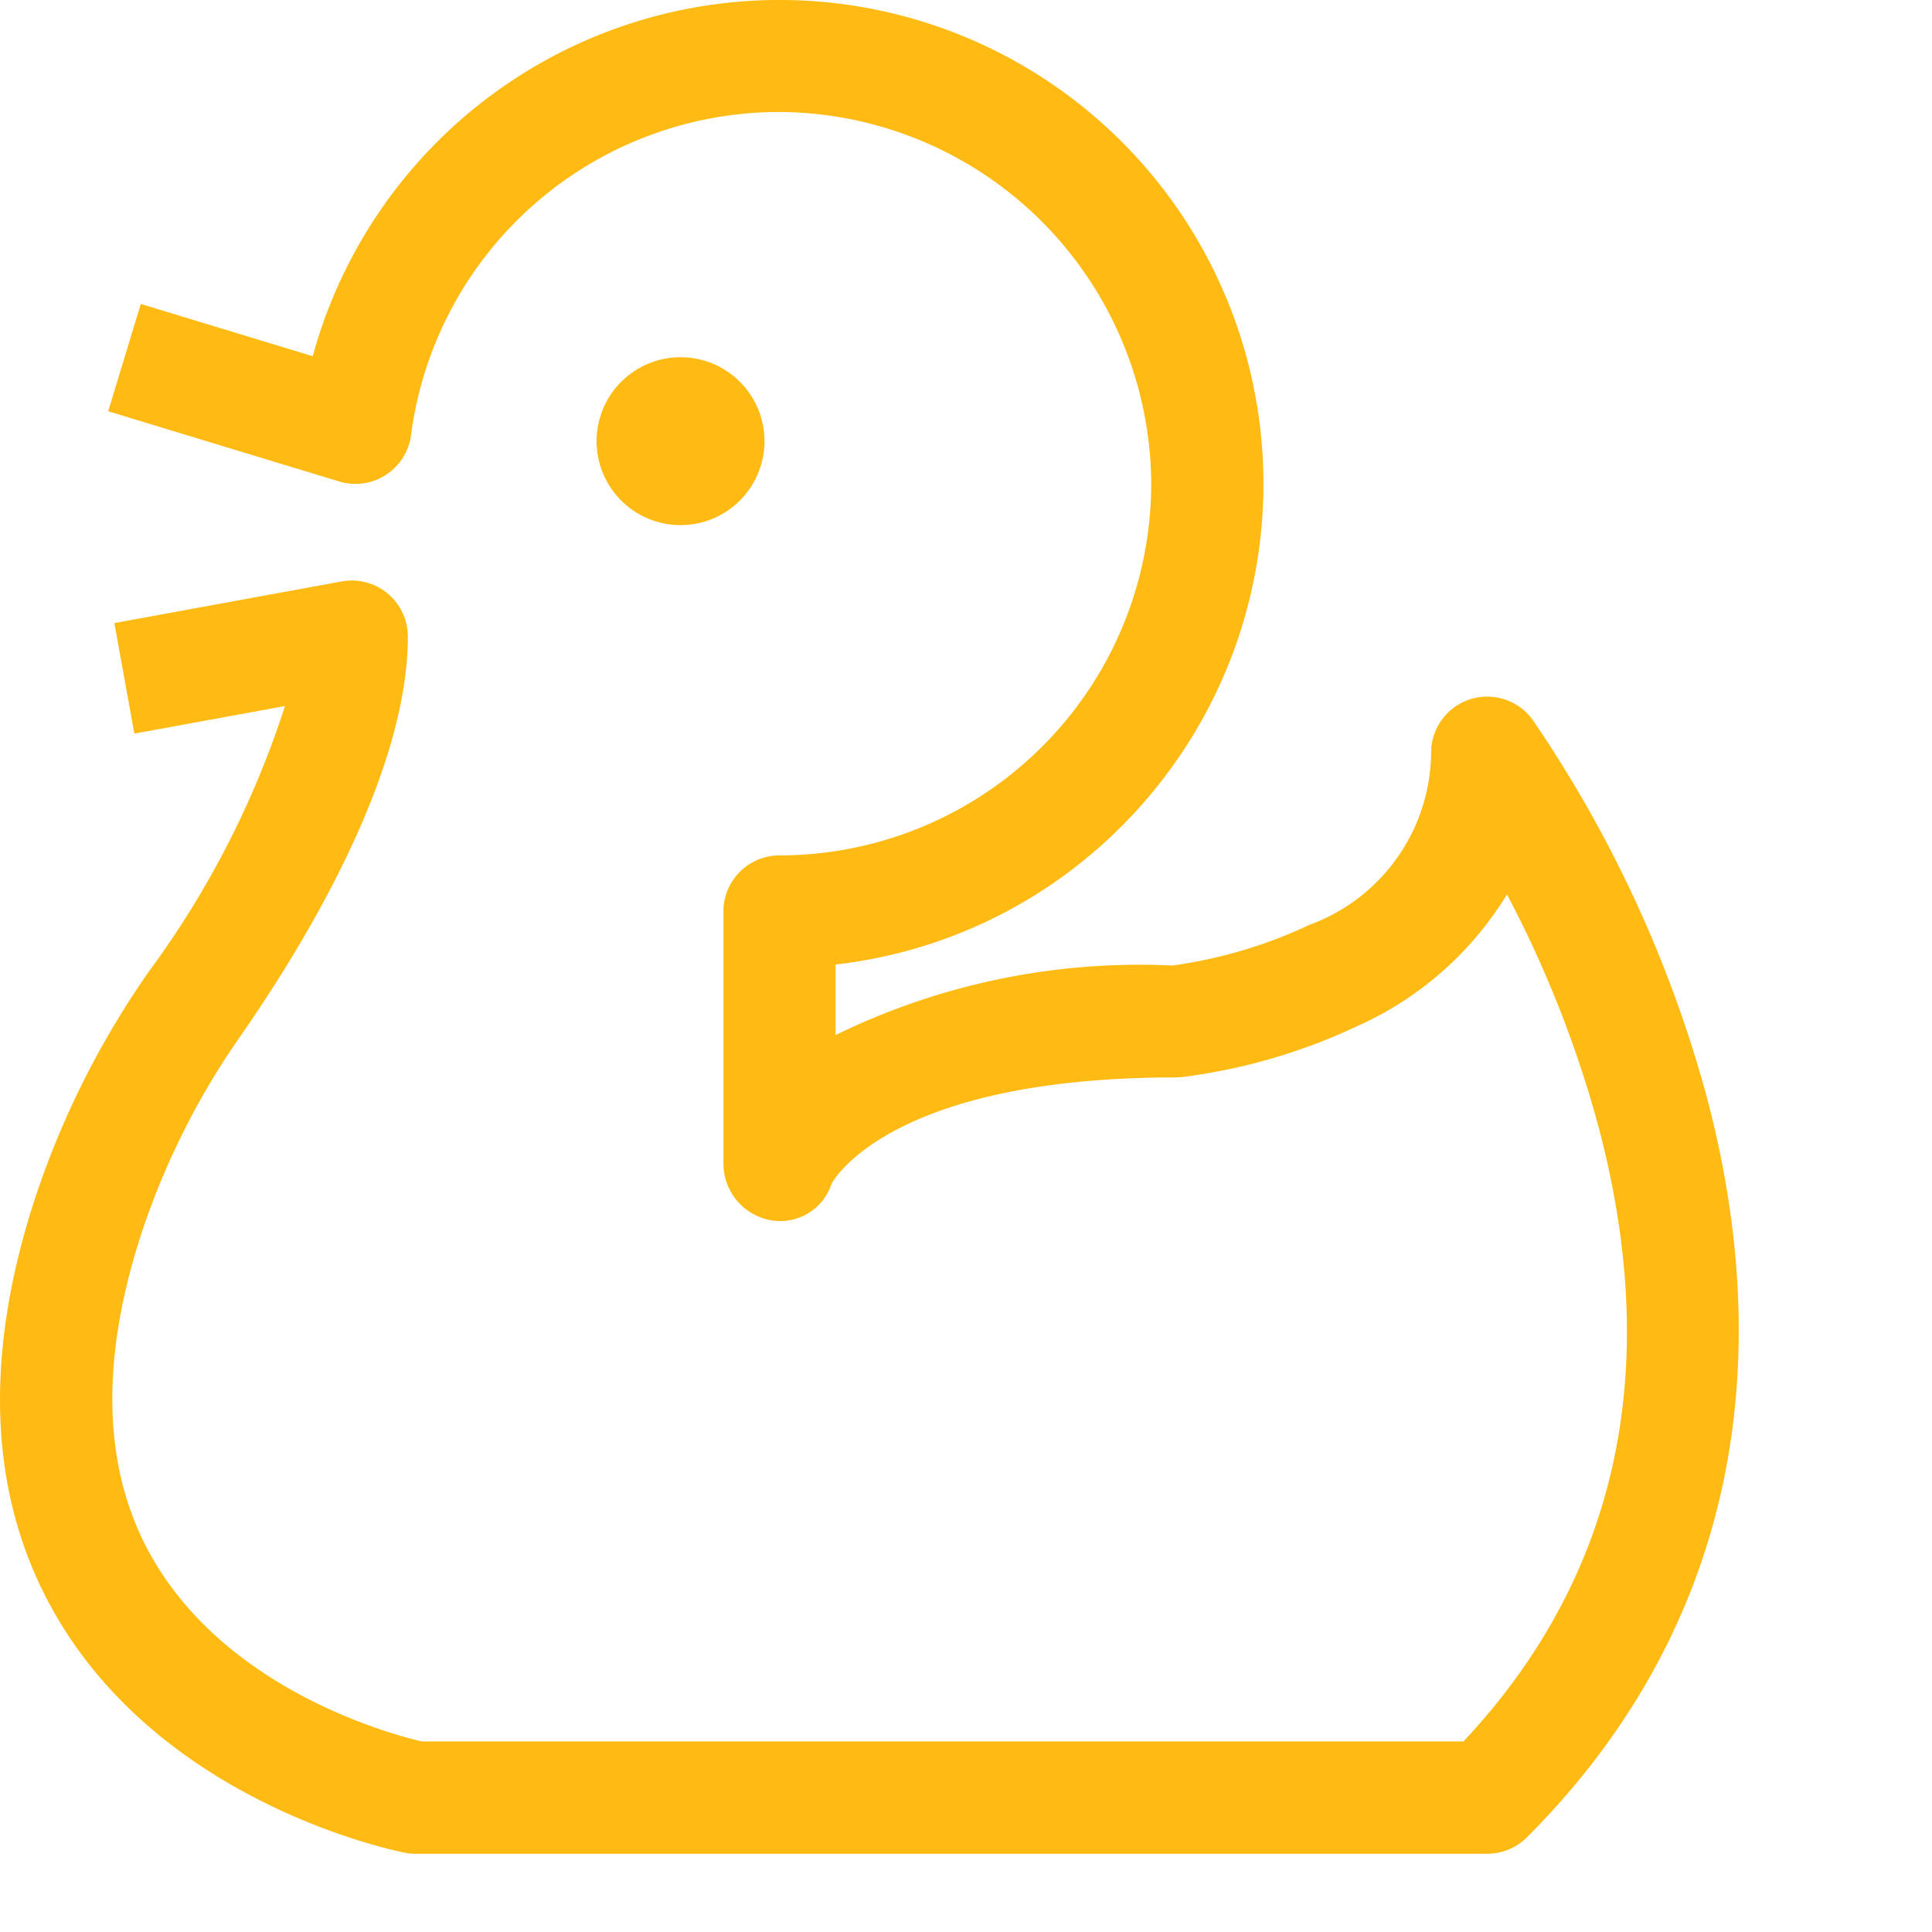 <svg data-name="그룹 5262" xmlns="http://www.w3.org/2000/svg" width="40" height="40" viewBox="0 0 40 40">
    <defs>
        <clipPath id="kbzyqvjaba">
            <path data-name="사각형 1734" style="fill:#ffba13" d="M0 0h35.999v38.381H0z"/>
        </clipPath>
    </defs>
    <g data-name="그룹 5261" style="clip-path:url(#kbzyqvjaba)">
        <path data-name="패스 2838" d="M30.791 38.381H8.608a1.159 1.159 0 0 1-.219-.021c-.2-.039-4.938-.99-7.213-4.882C-.238 31.062-.377 28.109.762 24.7a18.109 18.109 0 0 1 2.323-4.59A19.114 19.114 0 0 0 5.9 14.618l-3.118.571-.414-2.289 4.706-.862a1.161 1.161 0 0 1 1.37 1.142c0 2.859-2.164 6.4-3.453 8.252a15.79 15.79 0 0 0-2.028 4c-.917 2.745-.844 5.056.216 6.869 1.6 2.729 4.944 3.612 5.552 3.753H30.3c3.186-3.4 4.129-7.67 2.8-12.711a23.381 23.381 0 0 0-1.9-4.825 6.948 6.948 0 0 1-3.133 2.742 11.975 11.975 0 0 1-3.616 1.042c-.038 0-.076.005-.113.005-5.7 0-7 1.982-7.121 2.2a1.115 1.115 0 0 1-1.257.757 1.193 1.193 0 0 1-.982-1.193v-5.2a1.161 1.161 0 0 1 1.161-1.161 7.7 7.7 0 0 0 7.695-7.806 7.741 7.741 0 0 0-7.613-7.585h-.081a7.687 7.687 0 0 0-7.63 6.689 1.161 1.161 0 0 1-1.489.96L2.24 8.515l.675-2.222 3.56 1.082a10.019 10.019 0 1 1 16.8 9.676 9.936 9.936 0 0 1-5.975 2.918v1.461a14.32 14.32 0 0 1 6.971-1.44 9.746 9.746 0 0 0 2.84-.842 3.834 3.834 0 0 0 2.519-3.564 1.161 1.161 0 0 1 2.1-.683 25.82 25.82 0 0 1 3.6 7.785c1.6 6.01.317 11.319-3.717 15.354a1.161 1.161 0 0 1-.821.34" style="fill:#ffba13"/>
        <path data-name="패스 2839" d="M163.067 97.291a1.738 1.738 0 1 1-1.738-1.738 1.738 1.738 0 0 1 1.738 1.738" transform="translate(-147.239 -88.157)" style="fill:#ffba13"/>
    </g>
</svg>
